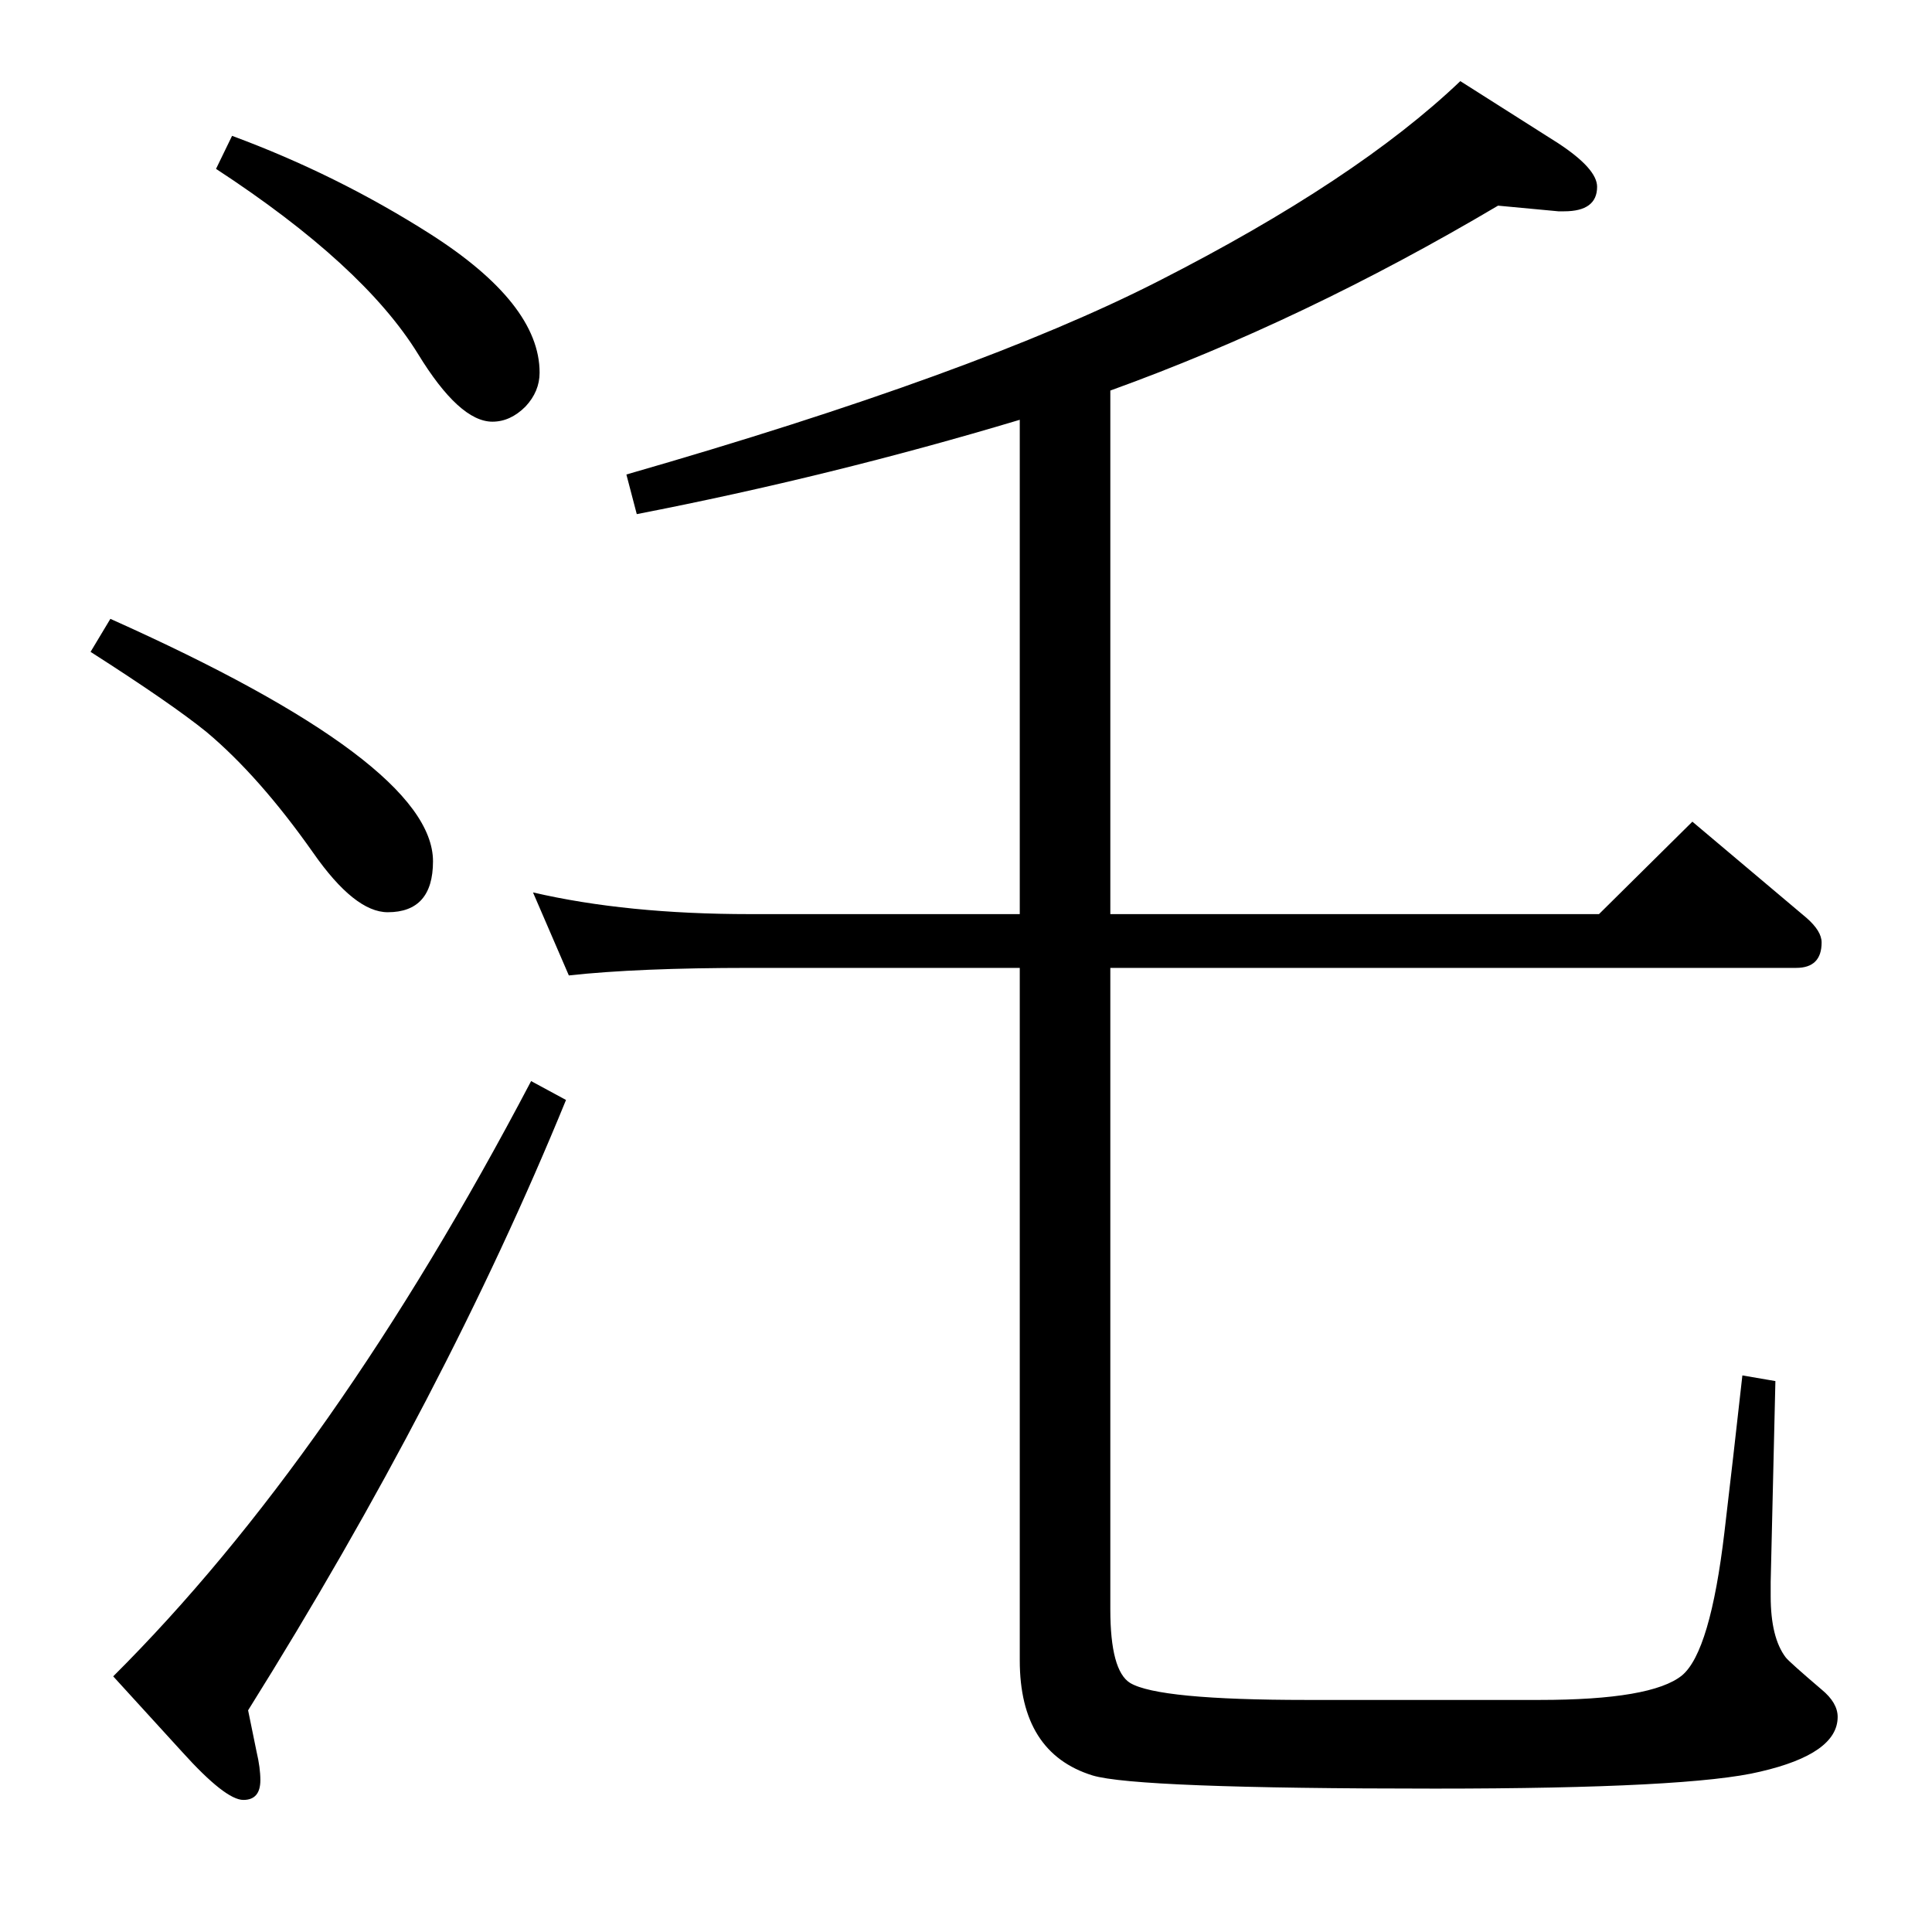 <?xml version="1.0" standalone="no"?>
<!DOCTYPE svg PUBLIC "-//W3C//DTD SVG 1.1//EN" "http://www.w3.org/Graphics/SVG/1.1/DTD/svg11.dtd" >
<svg xmlns="http://www.w3.org/2000/svg" xmlns:xlink="http://www.w3.org/1999/xlink" version="1.1" viewBox="0 -410 2048 2048">
  <g transform="matrix(1 0 0 -1 0 1638)">
   <path fill="currentColor"
d="M1081 1603q-200 -60 -406 -100l-11 42q372 107 564 205q210 107 320 212l104 -66q41 -27 41 -46q0 -26 -35 -26h-6l-64 6q-206 -122 -411 -196v-555h518l99 98l121 -102q16 -14 16 -26q0 -27 -27 -27h-727v-680q0 -65 21 -78q30 -18 187 -18h247q119 0 151 26
q30 25 45 152q9 76 19 166l35 -6l-5 -213v-15q0 -44 16 -65q4 -5 38 -34q17 -14 17 -29q0 -39 -82 -58q-74 -18 -345 -18q-317 0 -363 14q-77 24 -77 122v734h-286q-119 0 -192 -8l-38 88q99 -23 230 -23h286v524zM563 902l37 -20q-128 -313 -337 -647l9 -44q4 -17 4 -30
q0 -21 -18 -21q-19 0 -65 51l-73 80q234 233 443 631zM117 1392q342 -153 342 -257q0 -54 -48 -54q-35 0 -79 63q-57 81 -113 128q-37 30 -123 85zM246 1904q111 -41 210 -104q116 -74 116 -147q0 -20 -15 -36q-16 -16 -35 -16q-35 0 -79 72q-58 94 -214 196z" />
  </g>

</svg>
